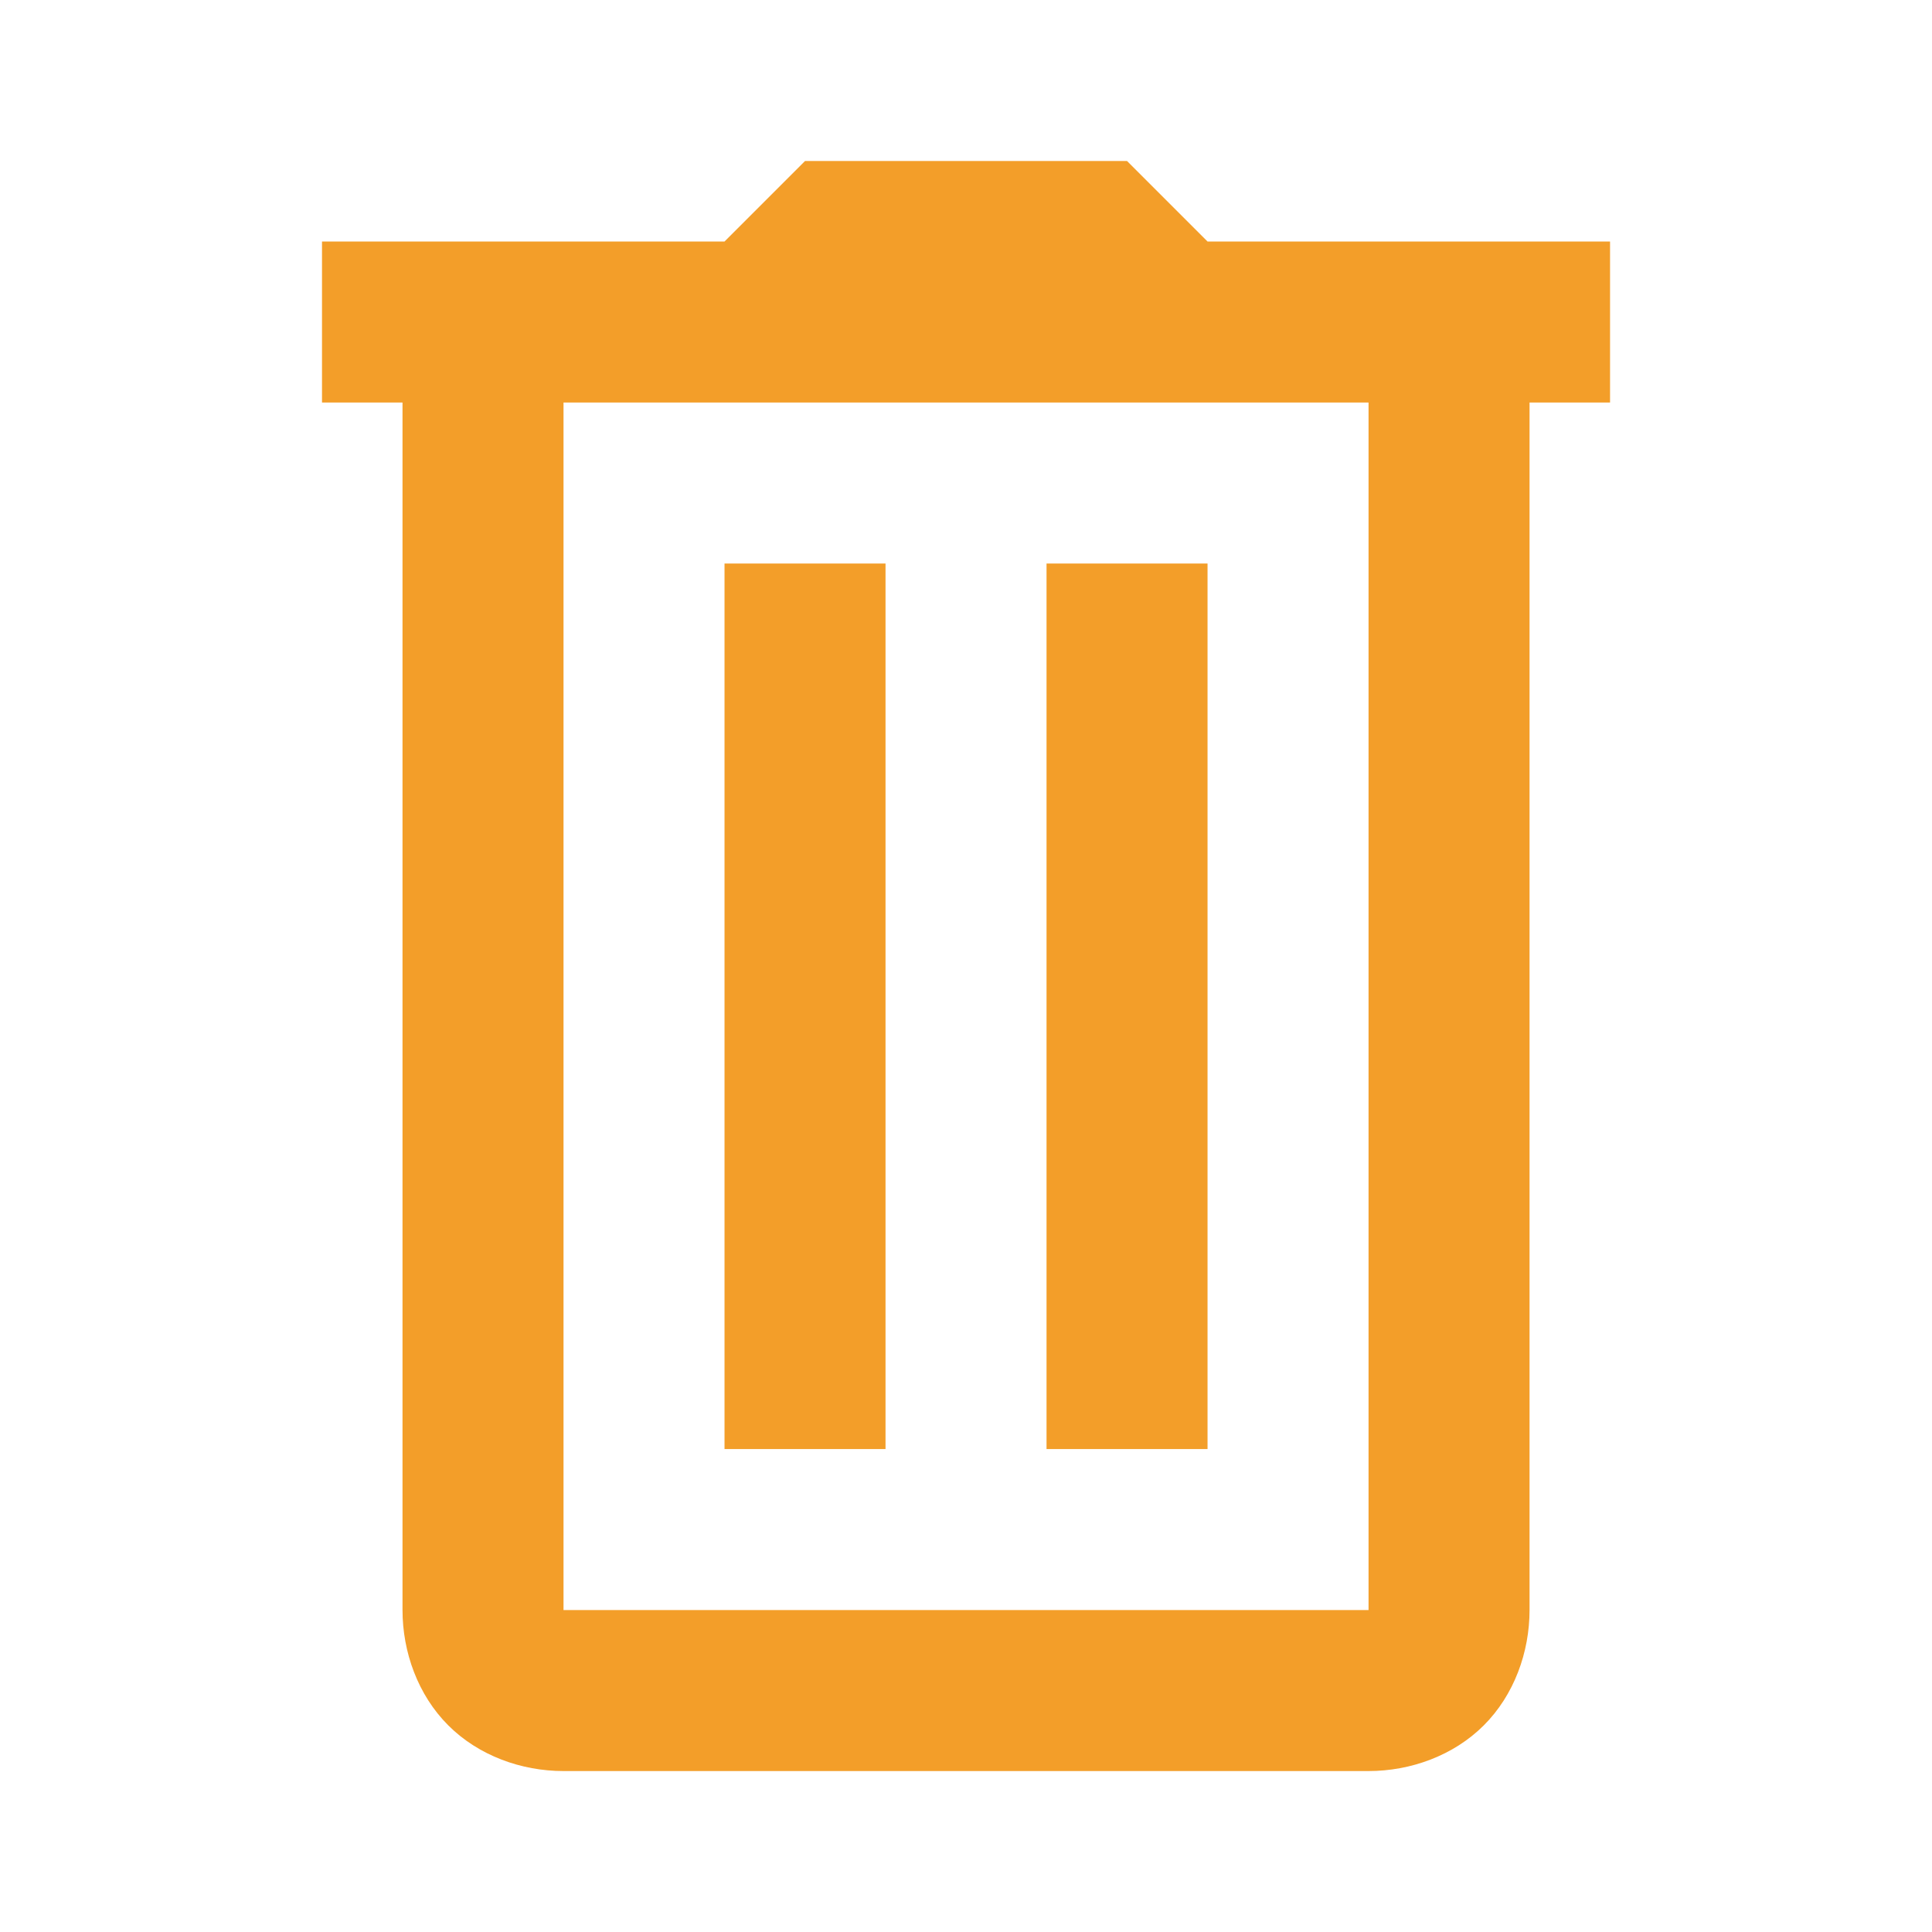 <svg xmlns="http://www.w3.org/2000/svg" xmlns:xlink="http://www.w3.org/1999/xlink" viewBox="0,0,256,256" width="24px" height="24px" fill-rule="nonzero"><g fill="#f39e29" fill-rule="nonzero" stroke="none" stroke-width="1" stroke-linecap="butt" stroke-linejoin="miter" stroke-miterlimit="10" stroke-dasharray="" stroke-dashoffset="0" font-family="none" font-weight="none" font-size="none" text-anchor="none" style="mix-blend-mode: normal"><g transform="scale(10.667,10.667)"><path d="M10,2l-1,1h-5v2h1v15c0,0.522 0.191,1.055 0.568,1.432c0.377,0.377 0.909,0.568 1.432,0.568h10c0.522,0 1.055,-0.191 1.432,-0.568c0.377,-0.377 0.568,-0.909 0.568,-1.432v-15h1v-2h-5l-1,-1zM7,5h10v15h-10zM9,7v11h2v-11zM13,7v11h2v-11z"></path></g></g></svg>